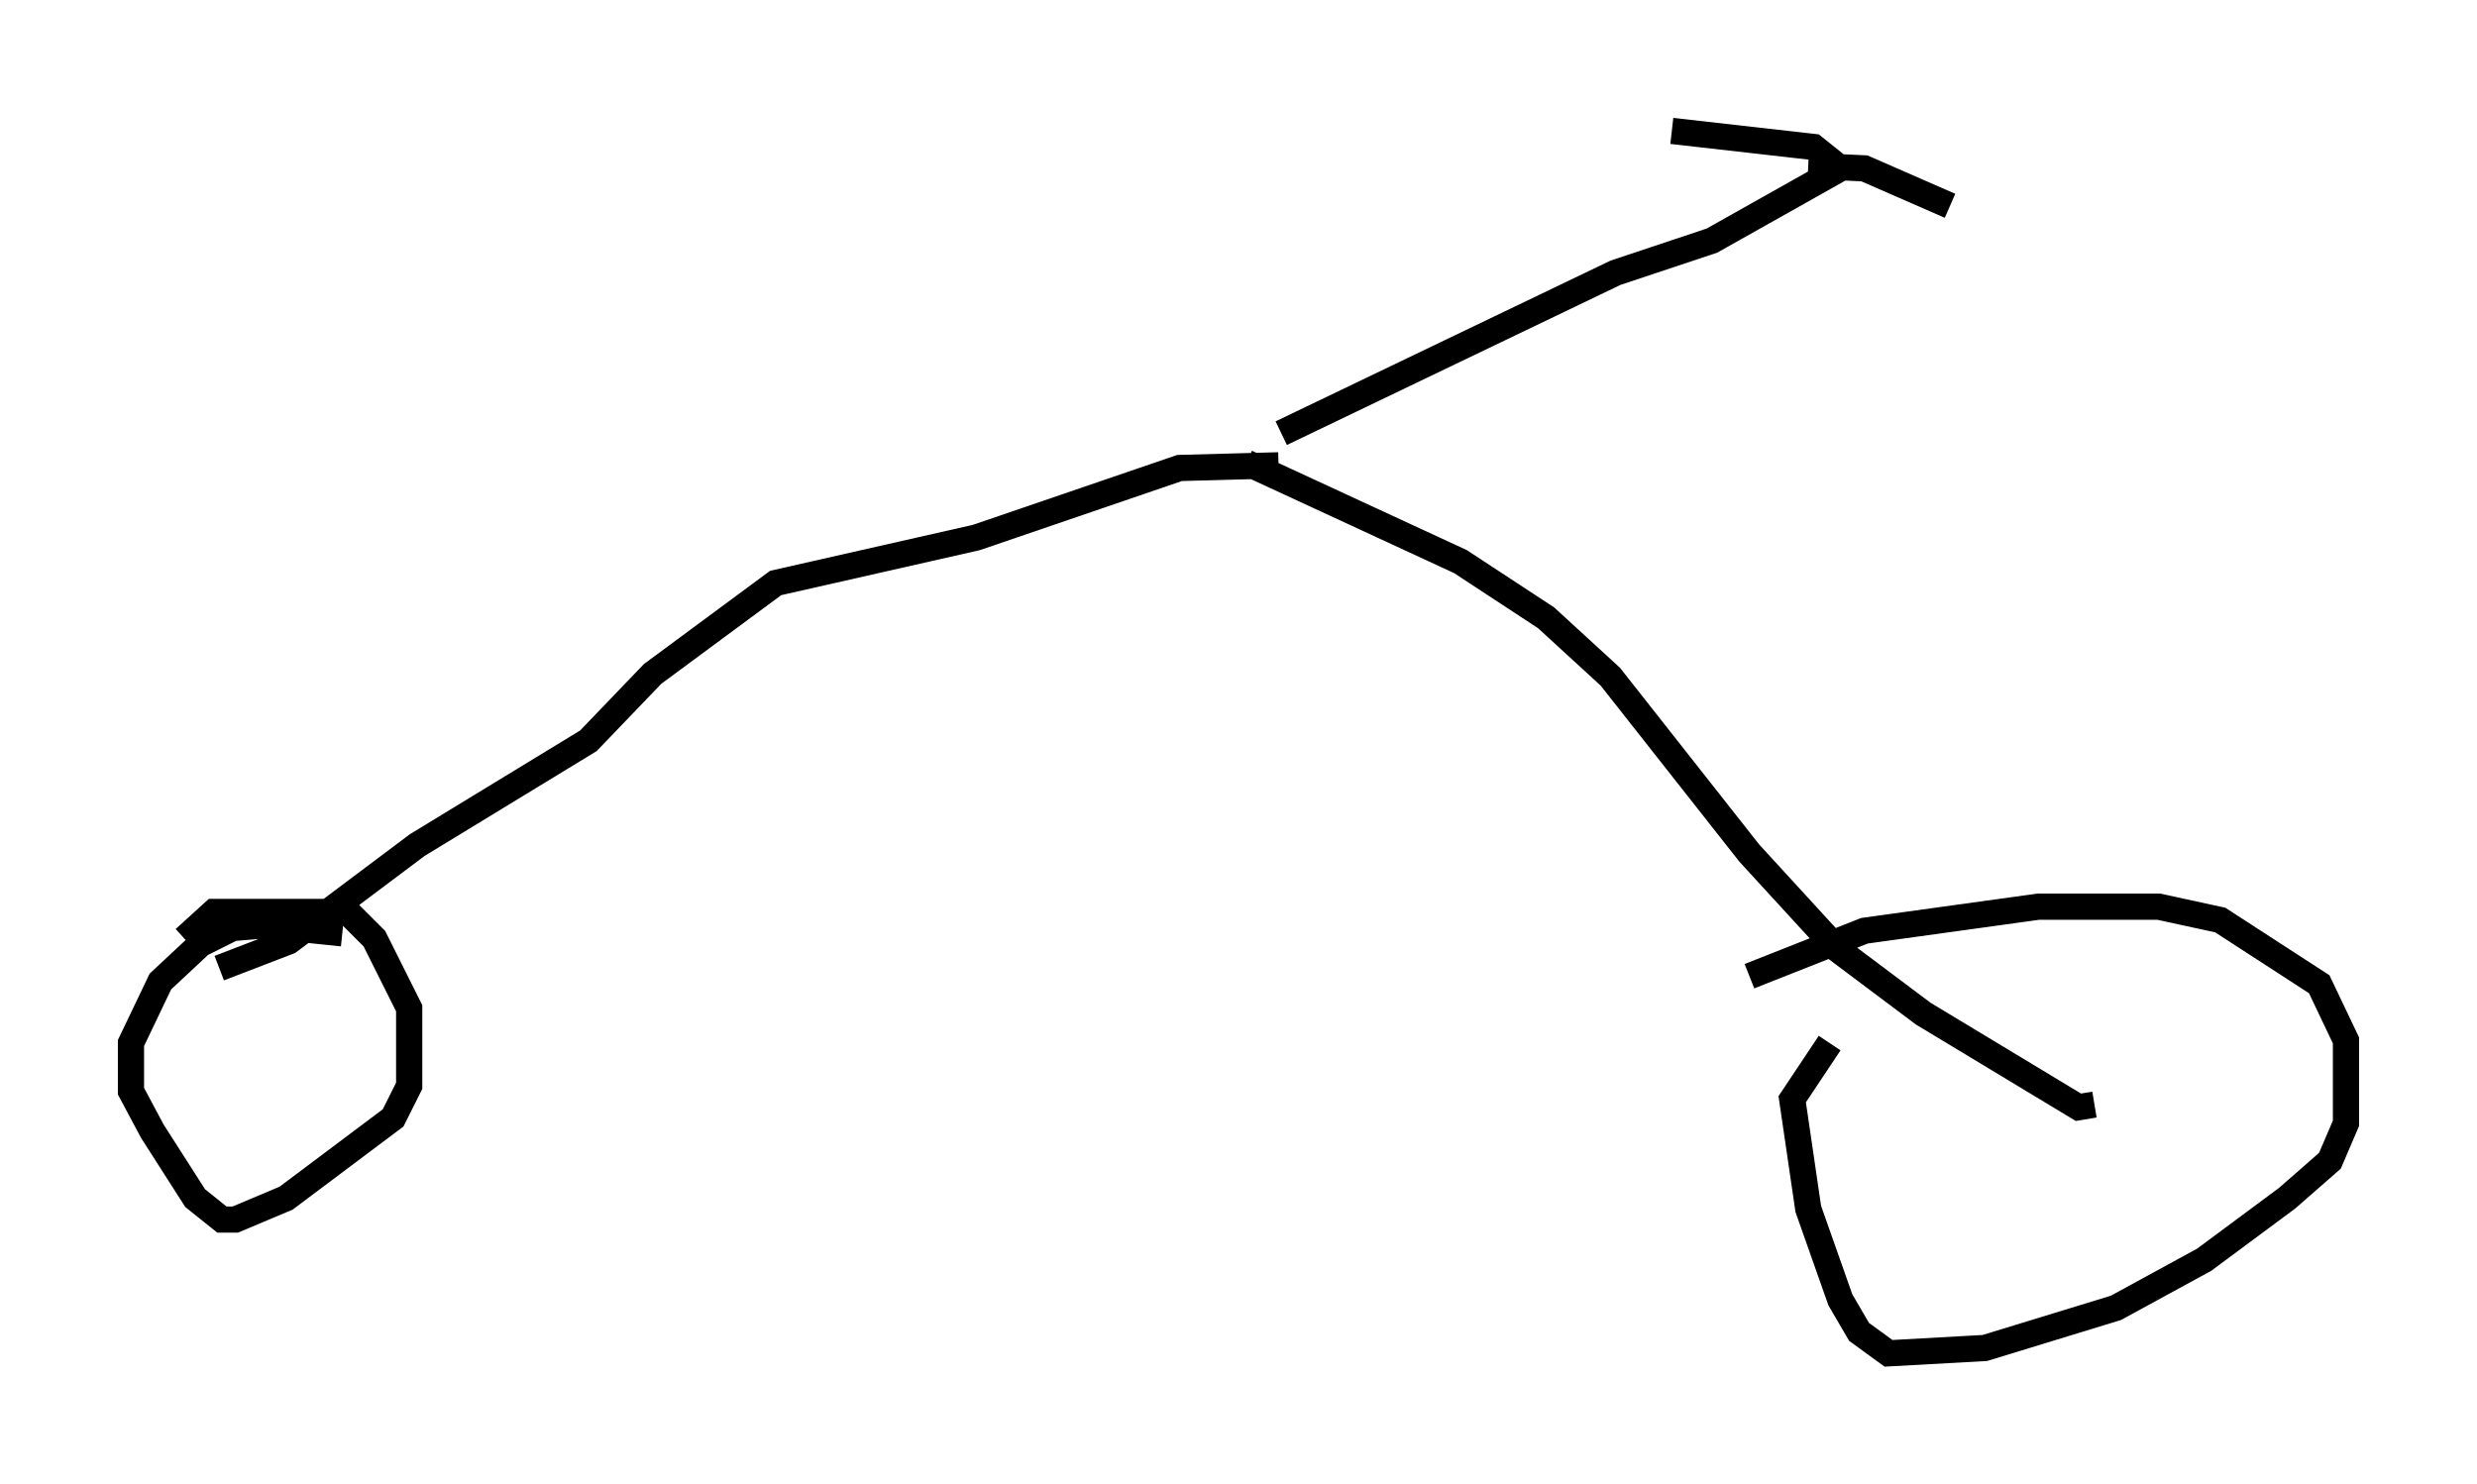 <?xml version="1.0" encoding="utf-8" ?>
<svg baseProfile="full" height="56.653" version="1.1" width="94.526" xmlns="http://www.w3.org/2000/svg" xmlns:ev="http://www.w3.org/2001/xml-events" xmlns:xlink="http://www.w3.org/1999/xlink"><defs /><rect fill="white" height="56.653" width="94.526" x="0" y="0" /><path d="M65.332, 38.28 m1.429, -1.021 l4.39, -1.735 6.635, -0.919 l4.594, 0.0 2.348, 0.51 l3.777, 2.45 1.021, 2.144 l0.0, 3.165 -0.613, 1.429 l-1.633, 1.429 -3.165, 2.348 l-3.369, 1.838 -5.002, 1.531 l-3.675, 0.204 -1.123, -0.817 l-0.715, -1.225 -1.225, -3.471 l-0.613, -4.185 1.429, -2.144 m10.106, 2.348 l-0.613, 0.102 -5.921, -3.573 l-3.267, -2.45 -3.369, -3.675 l-5.308, -6.738 -2.45, -2.246 l-3.267, -2.144 -8.167, -3.777 m1.225, 0.102 l-3.777, 0.102 -7.758, 2.654 l-7.656, 1.735 -4.696, 3.471 l-2.45, 2.552 -6.533, 3.981 l-4.9, 3.675 -2.654, 1.021 m-1.327, -1.123 l1.123, -1.021 5.104, 0.0 l1.021, 1.021 1.327, 2.654 l0.0, 2.96 -0.613, 1.225 l-4.083, 3.063 -1.94, 0.817 l-0.51, 0.0 -1.021, -0.817 l-1.633, -2.552 -0.817, -1.531 l0.0, -1.838 1.123, -2.348 l1.531, -1.429 1.225, -0.613 l1.225, -0.102 2.96, 0.306 m35.832, -19.09 l12.761, -6.125 3.675, -1.225 l4.9, -2.756 m0.0, 0.0 l-1.021, -0.817 -5.41, -0.613 m5.206, 1.327 l2.144, 0.102 3.267, 1.429 " fill="none" stroke="black" stroke-width="1" /></svg>